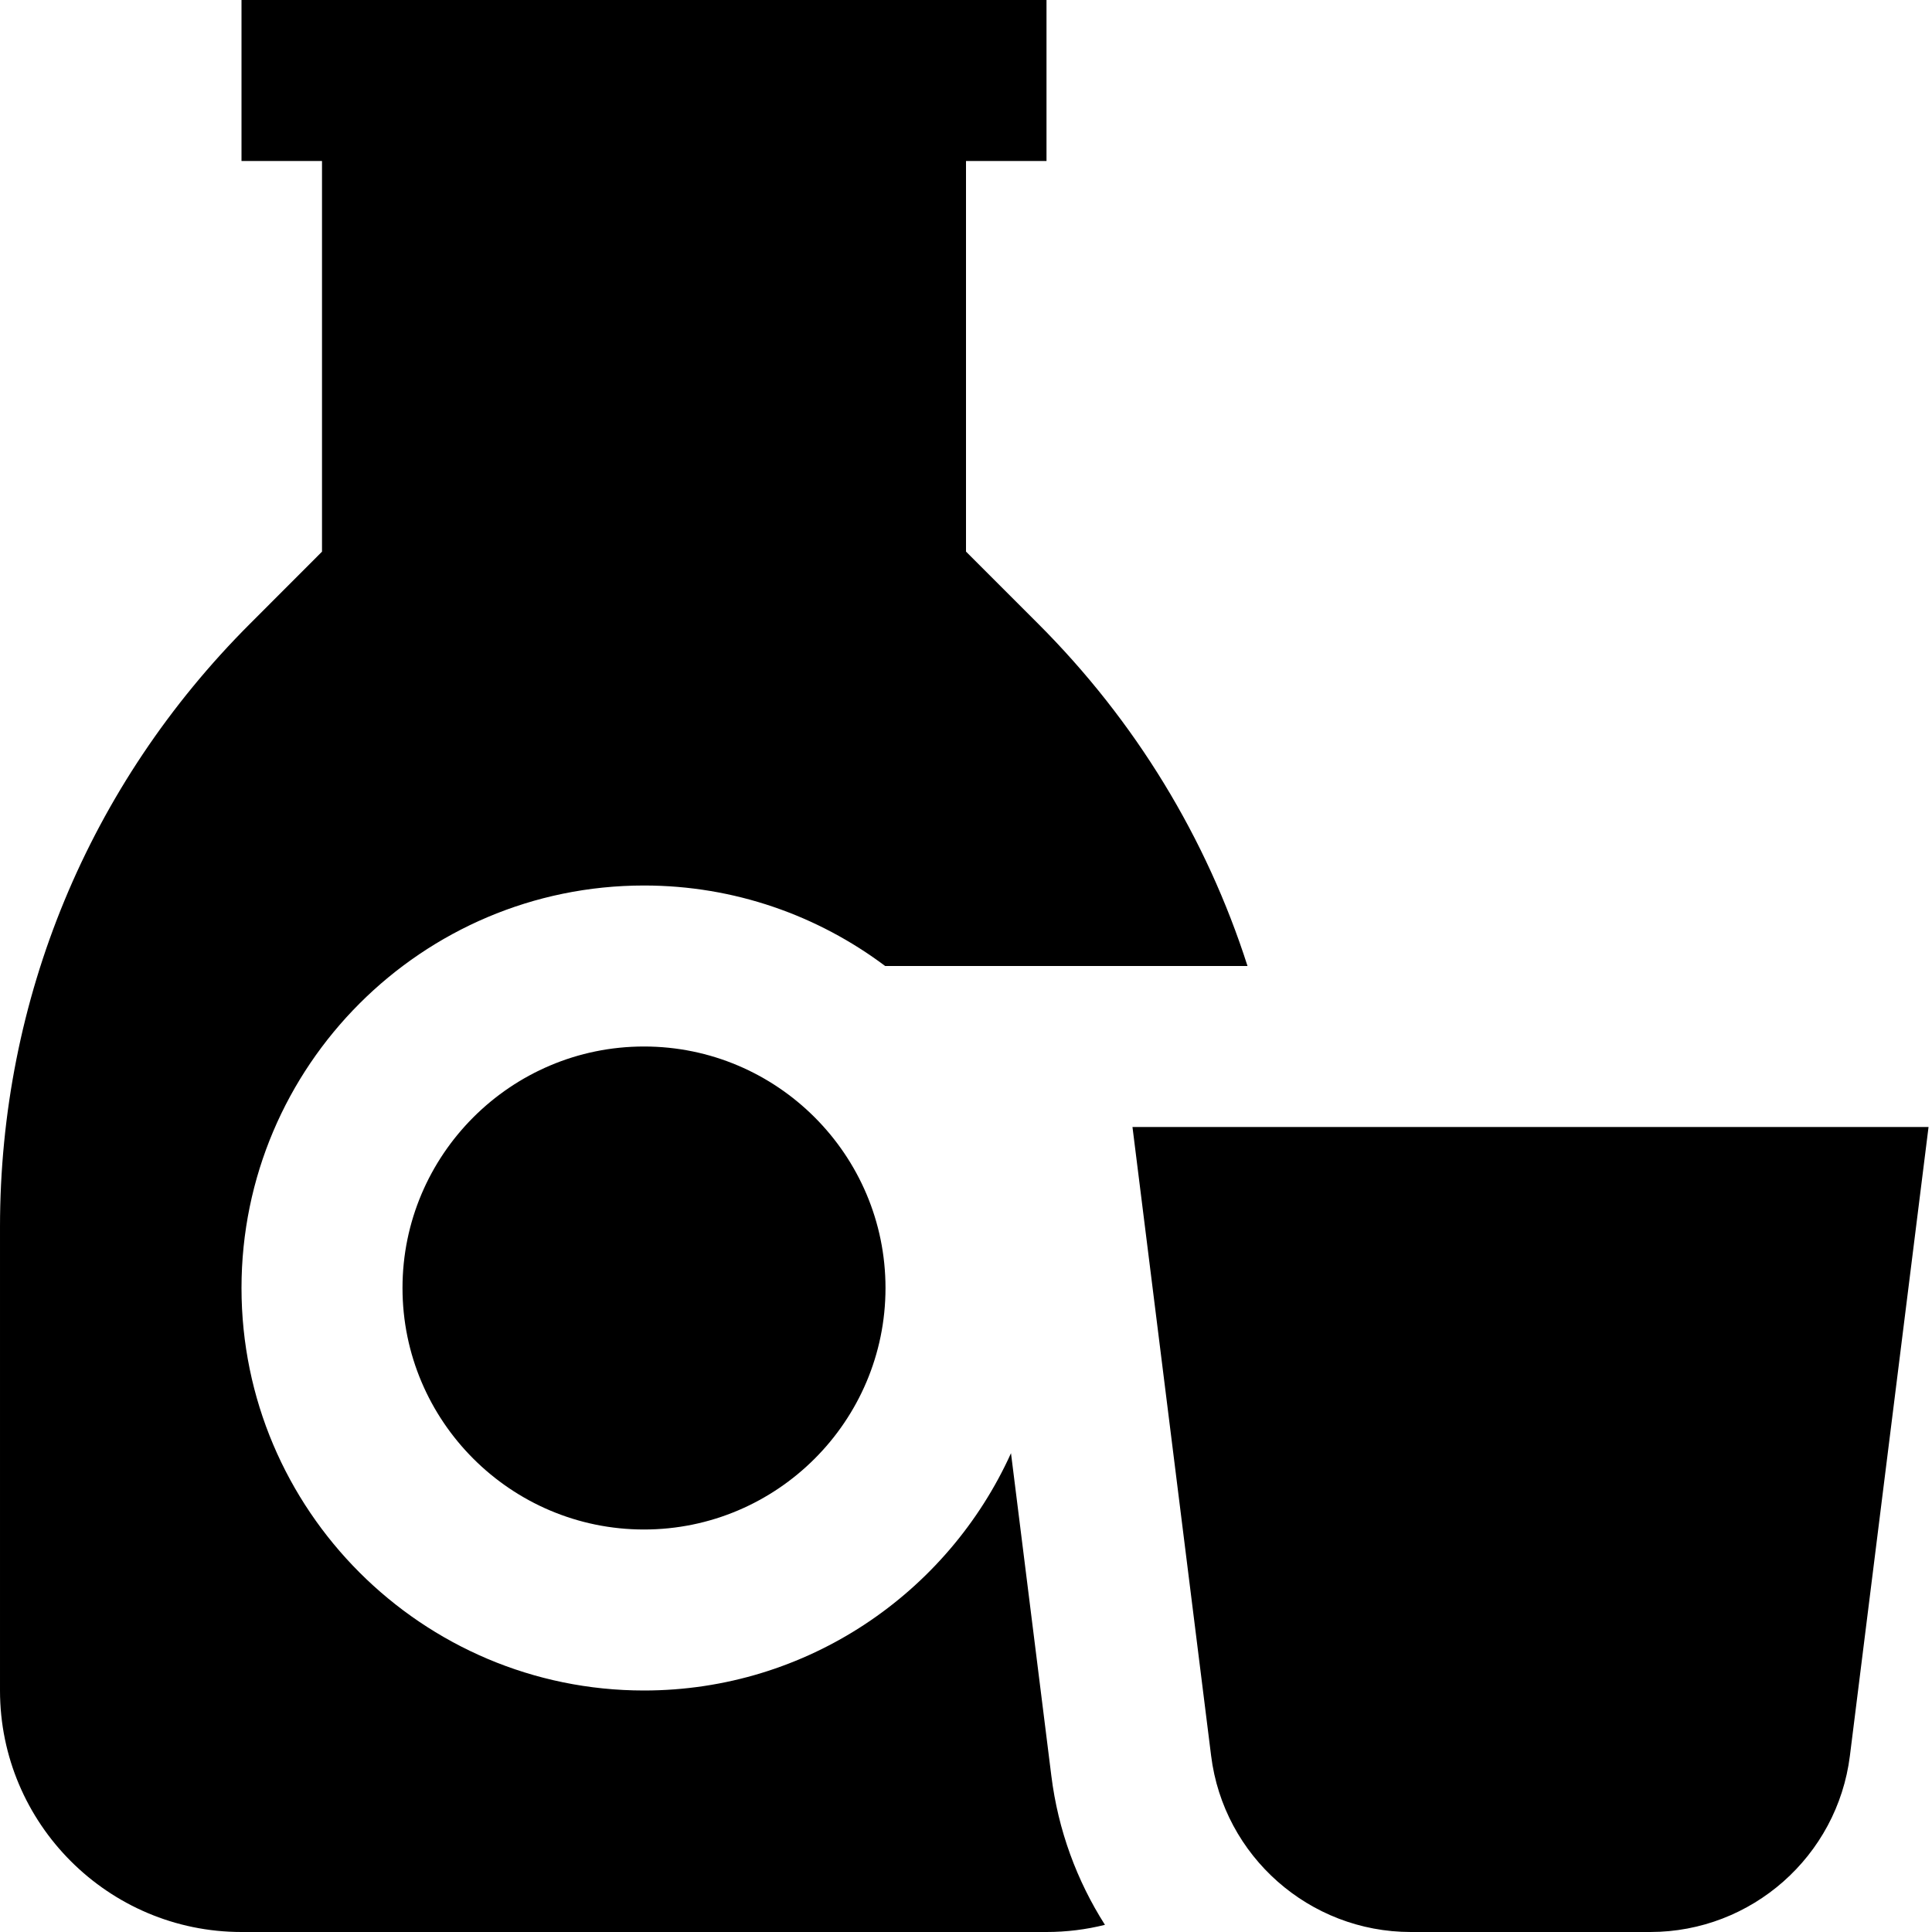 <svg id="Layer_1" viewBox="0 0 24 24" xmlns="http://www.w3.org/2000/svg" data-name="Layer 1"><path d="m20.5 24h-2.975c-1.258 0-2.325-.941-2.48-2.189l-.977-7.811h9.889l-.977 7.811c-.156 1.248-1.222 2.189-2.48 2.189zm-15.5-8c0 1.654 1.346 3 3 3s3-1.346 3-3-1.346-3-3-3-3 1.346-3 3zm7.559 2.052c-.785 1.736-2.533 2.948-4.559 2.948-2.757 0-5-2.243-5-5s2.243-5 5-5c1.123 0 2.16.373 2.996 1h4.501c-.508-1.586-1.389-3.04-2.601-4.252l-.896-.896v-4.852h1v-2h-10v2h1v4.853l-.895.896c-2.002 2.001-3.105 4.663-3.105 7.494v5.757c0 1.654 1.346 3 3 3h10c.25 0 .494-.031.726-.089-.348-.546-.582-1.174-.666-1.852l-.501-4.006z"/></svg>